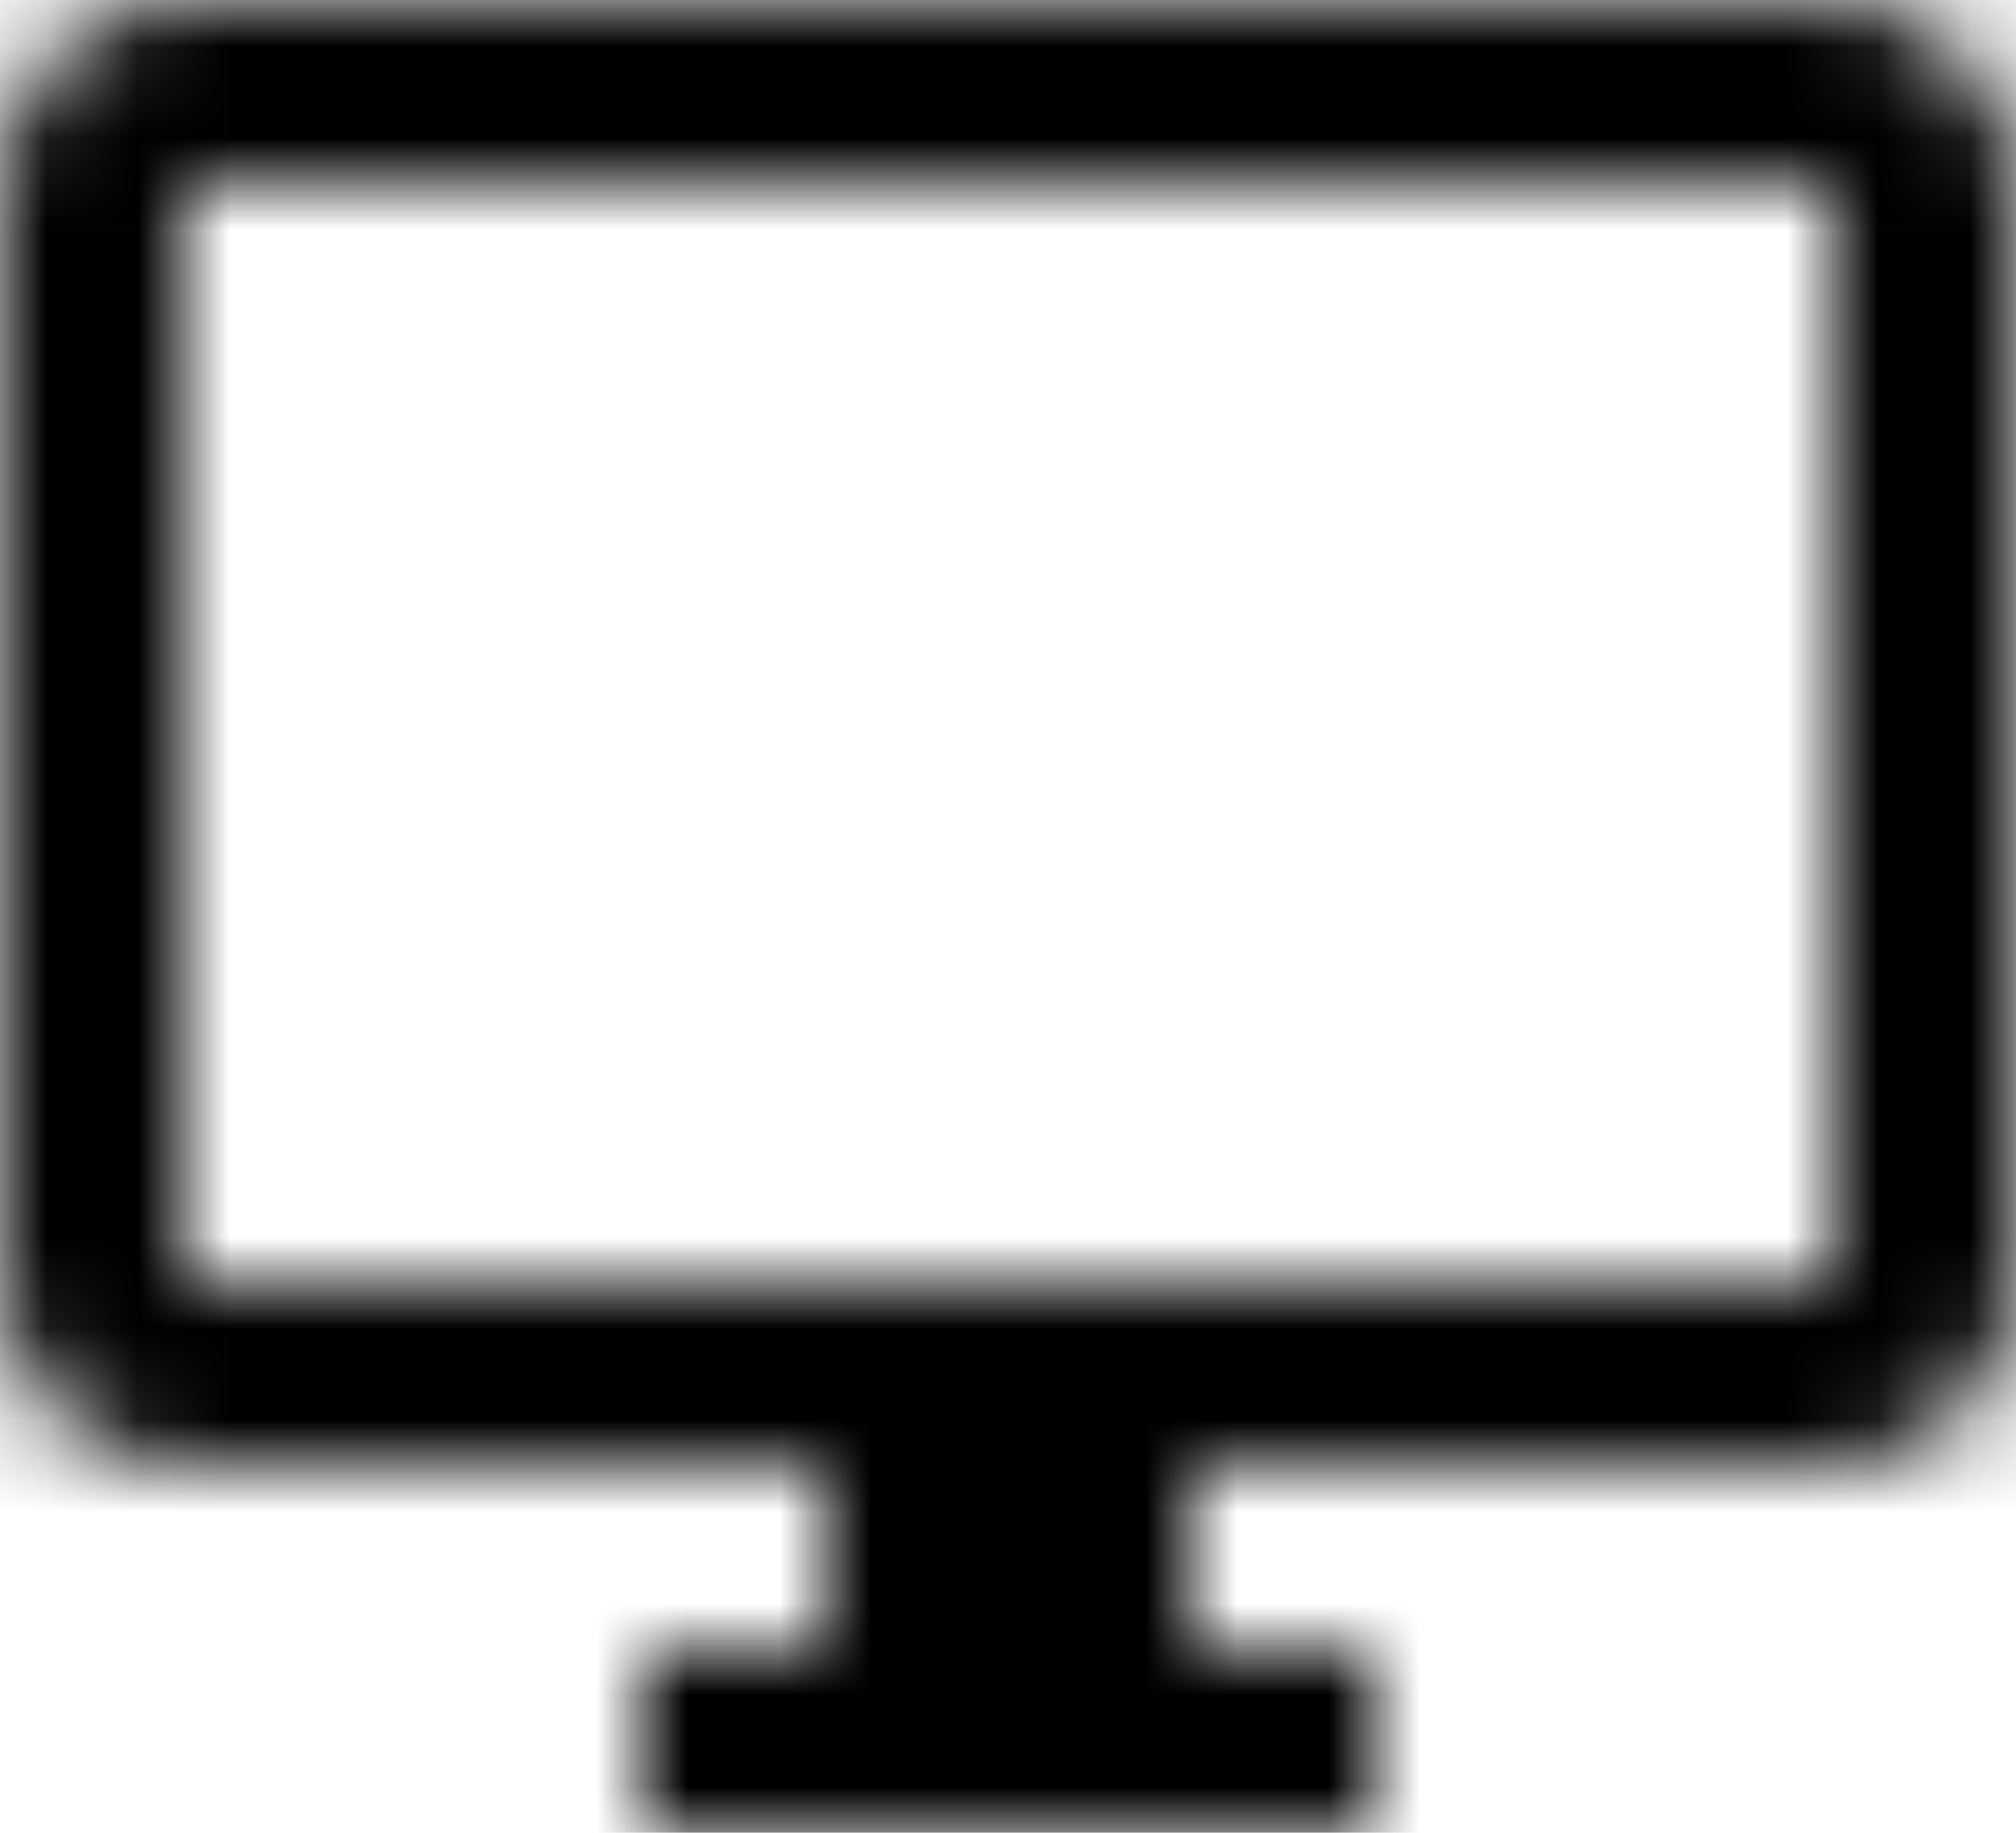 <?xml version="1.0" encoding="UTF-8"?>
<svg width="22px" height="20px" viewBox="0 0 22 20" version="1.1" xmlns="http://www.w3.org/2000/svg" xmlns:xlink="http://www.w3.org/1999/xlink">
    <title>Icn_Session_setting</title>
    <defs>
        <path d="M21,2 L3,2 C1.9,2 1,2.9 1,4 L1,16 C1,17.1 1.9,18 3,18 L10,18 L10,20 L8,20 L8,22 L16,22 L16,20 L14,20 L14,18 L21,18 C22.1,18 23,17.1 23,16 L23,4 C23,2.9 22.1,2 21,2 L21,2 Z M21,16 L3,16 L3,4 L21,4 L21,16 L21,16 Z" id="path-1"></path>
    </defs>
    <g id="ch01_Login" stroke="none" stroke-width="1" fill="none" fill-rule="evenodd">
        <g id="LNB/LNB-Group" transform="translate(-1, -267)">
            <g id="Group" transform="translate(0, 11)">
                <g id="LNB/1depth/icon+text-Copy-5" transform="translate(0, 240)">
                    <g id="ICON" transform="translate(0, 14)">
                        <polygon id="Base" points="-5.00000112e-08 -4.9999926e-08 24 -4.9999926e-08 24 24 -5.00000112e-08 24"></polygon>
                        <mask id="mask-2" fill="white">
                            <use xlink:href="#path-1"></use>
                        </mask>
                        <g id="Icon" fill-rule="nonzero"></g>
                        <rect id="↳-🎨-Color" fill="#000000" mask="url(#mask-2)" x="0" y="0" width="24" height="24"></rect>
                    </g>
                </g>
            </g>
        </g>
    </g>
</svg>